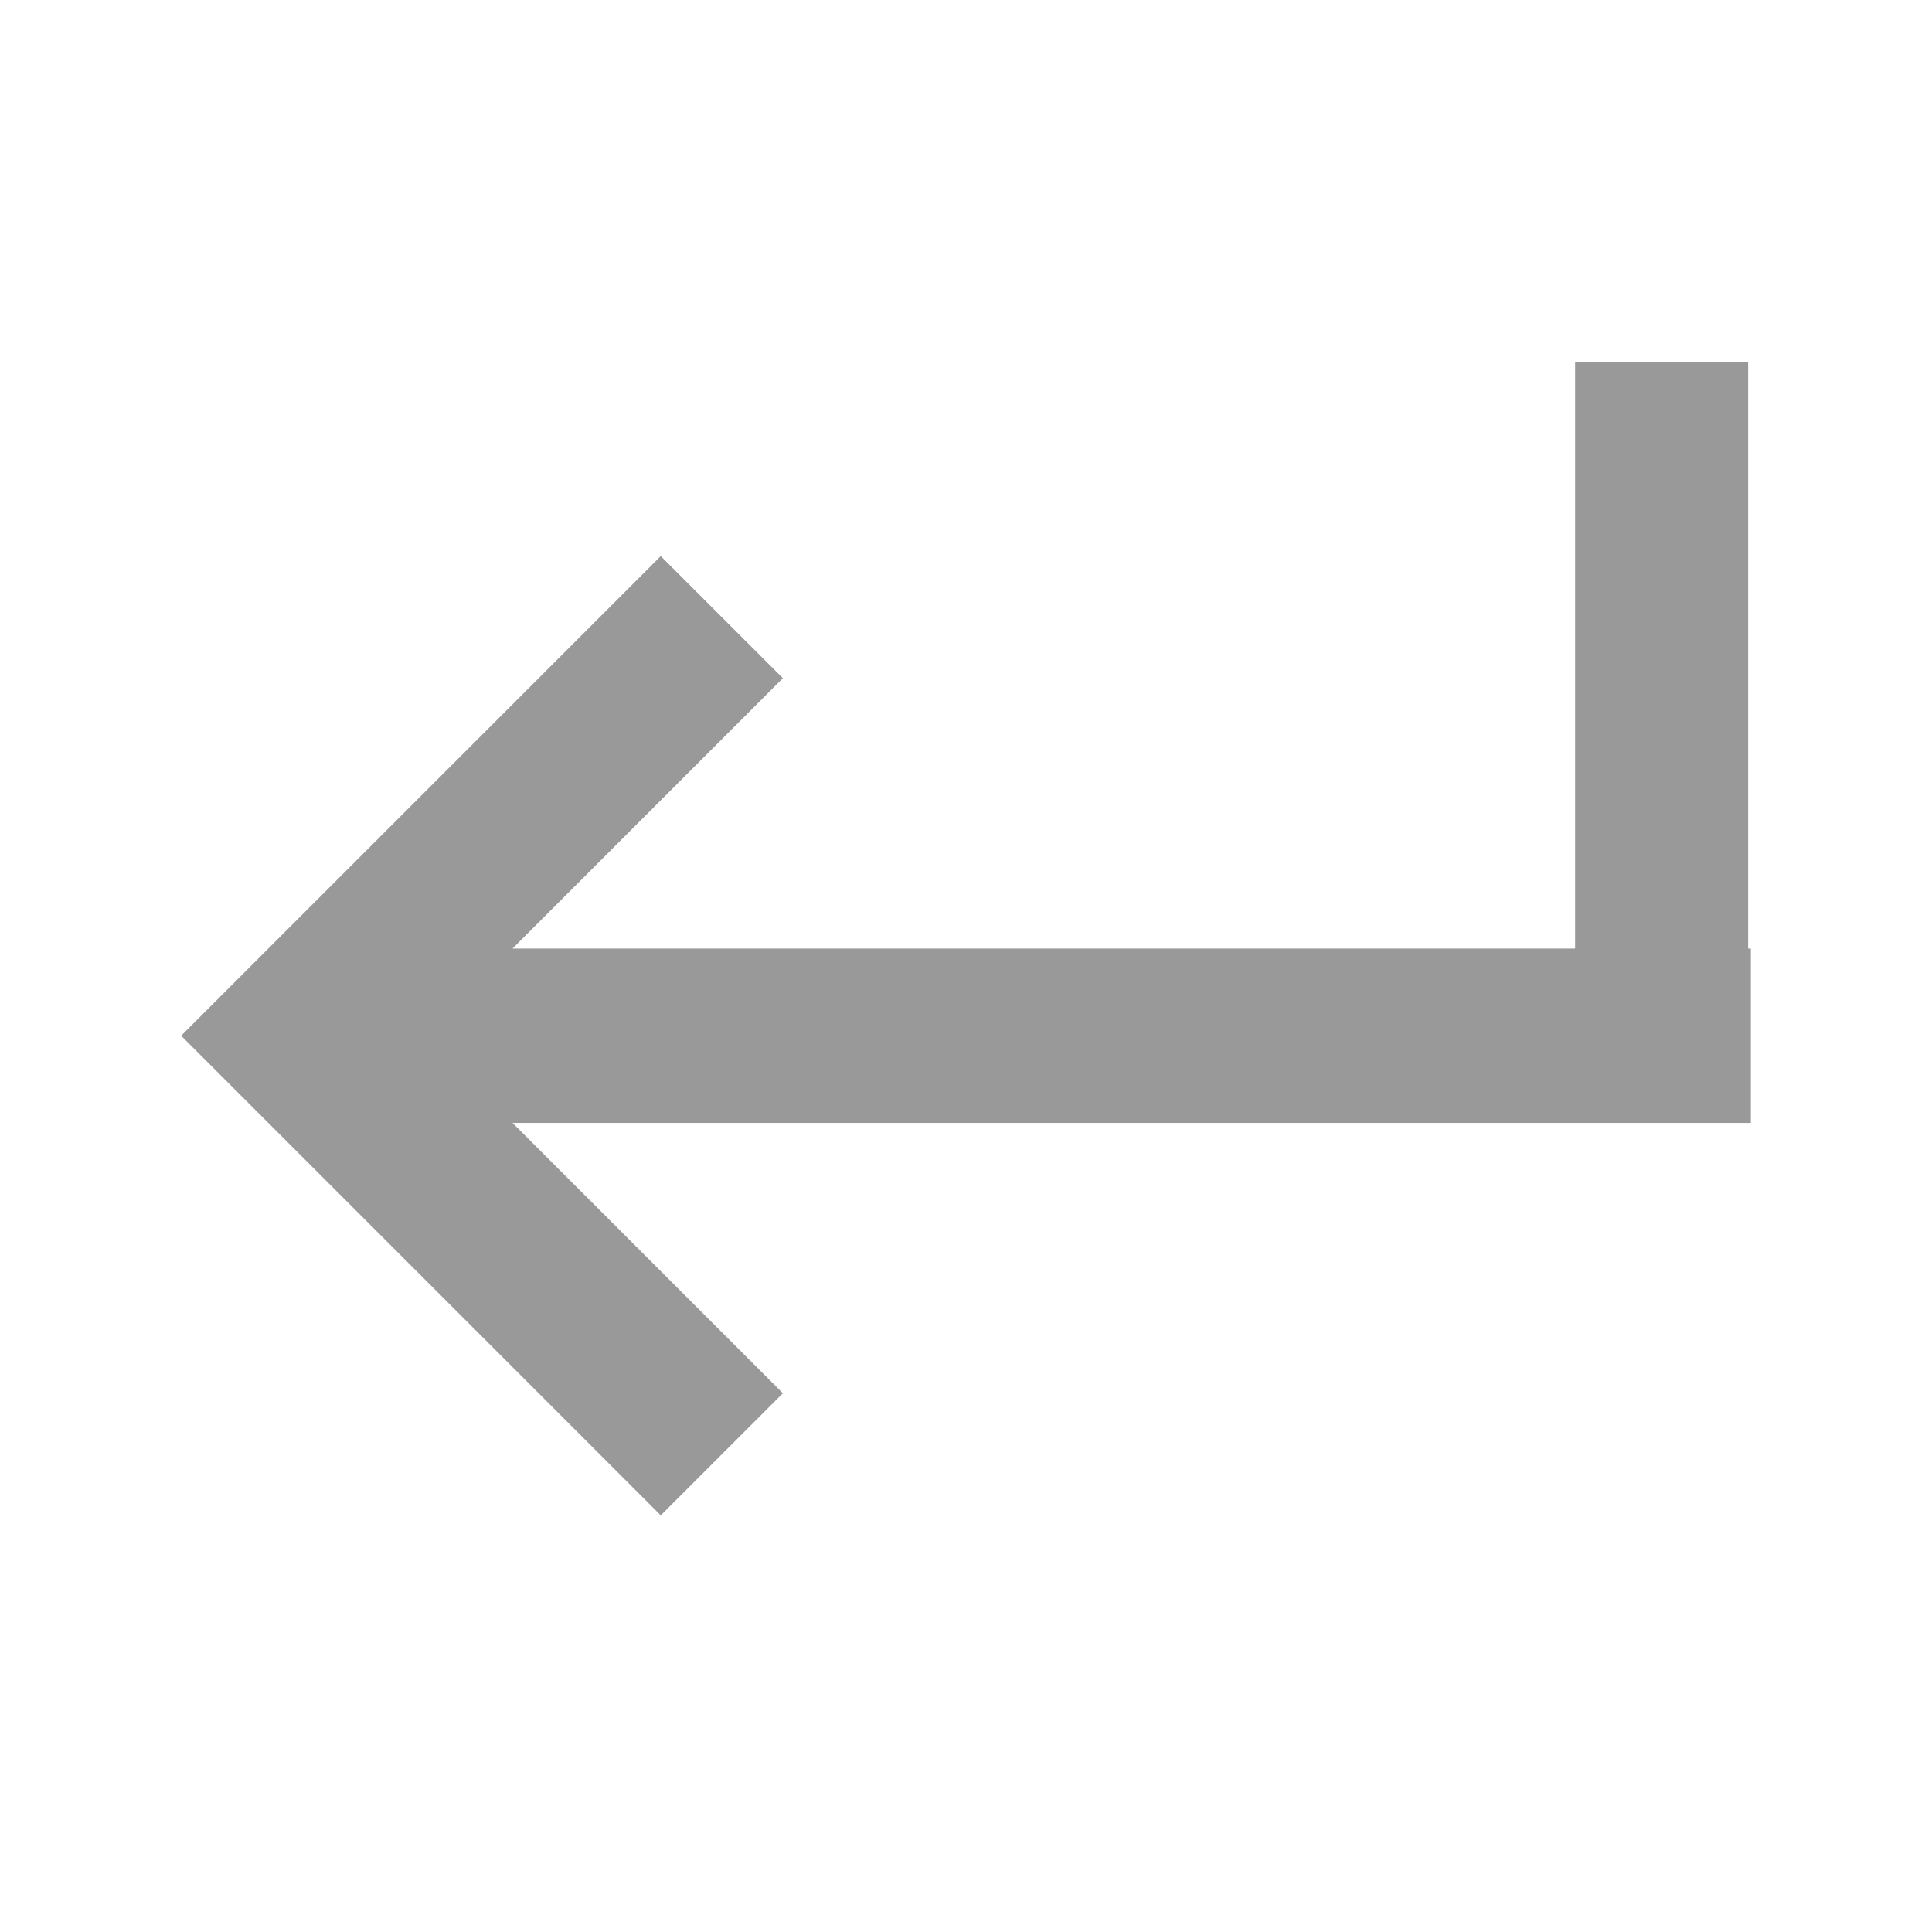 <svg width="32" height="32" viewBox="0 0 32 32" fill="none" xmlns="http://www.w3.org/2000/svg">
<path fill-rule="evenodd" clip-rule="evenodd" d="M3 17.155L10.944 25.099L12.967 23.077L8.489 18.599H29V15.711H8.489L12.967 11.233L10.944 9.211L3 17.155Z" fill="#999999"/>
<path fill-rule="evenodd" clip-rule="evenodd" d="M26.089 18.581H28.955V6H26.089V18.581Z" fill="#999999"/>
</svg>
